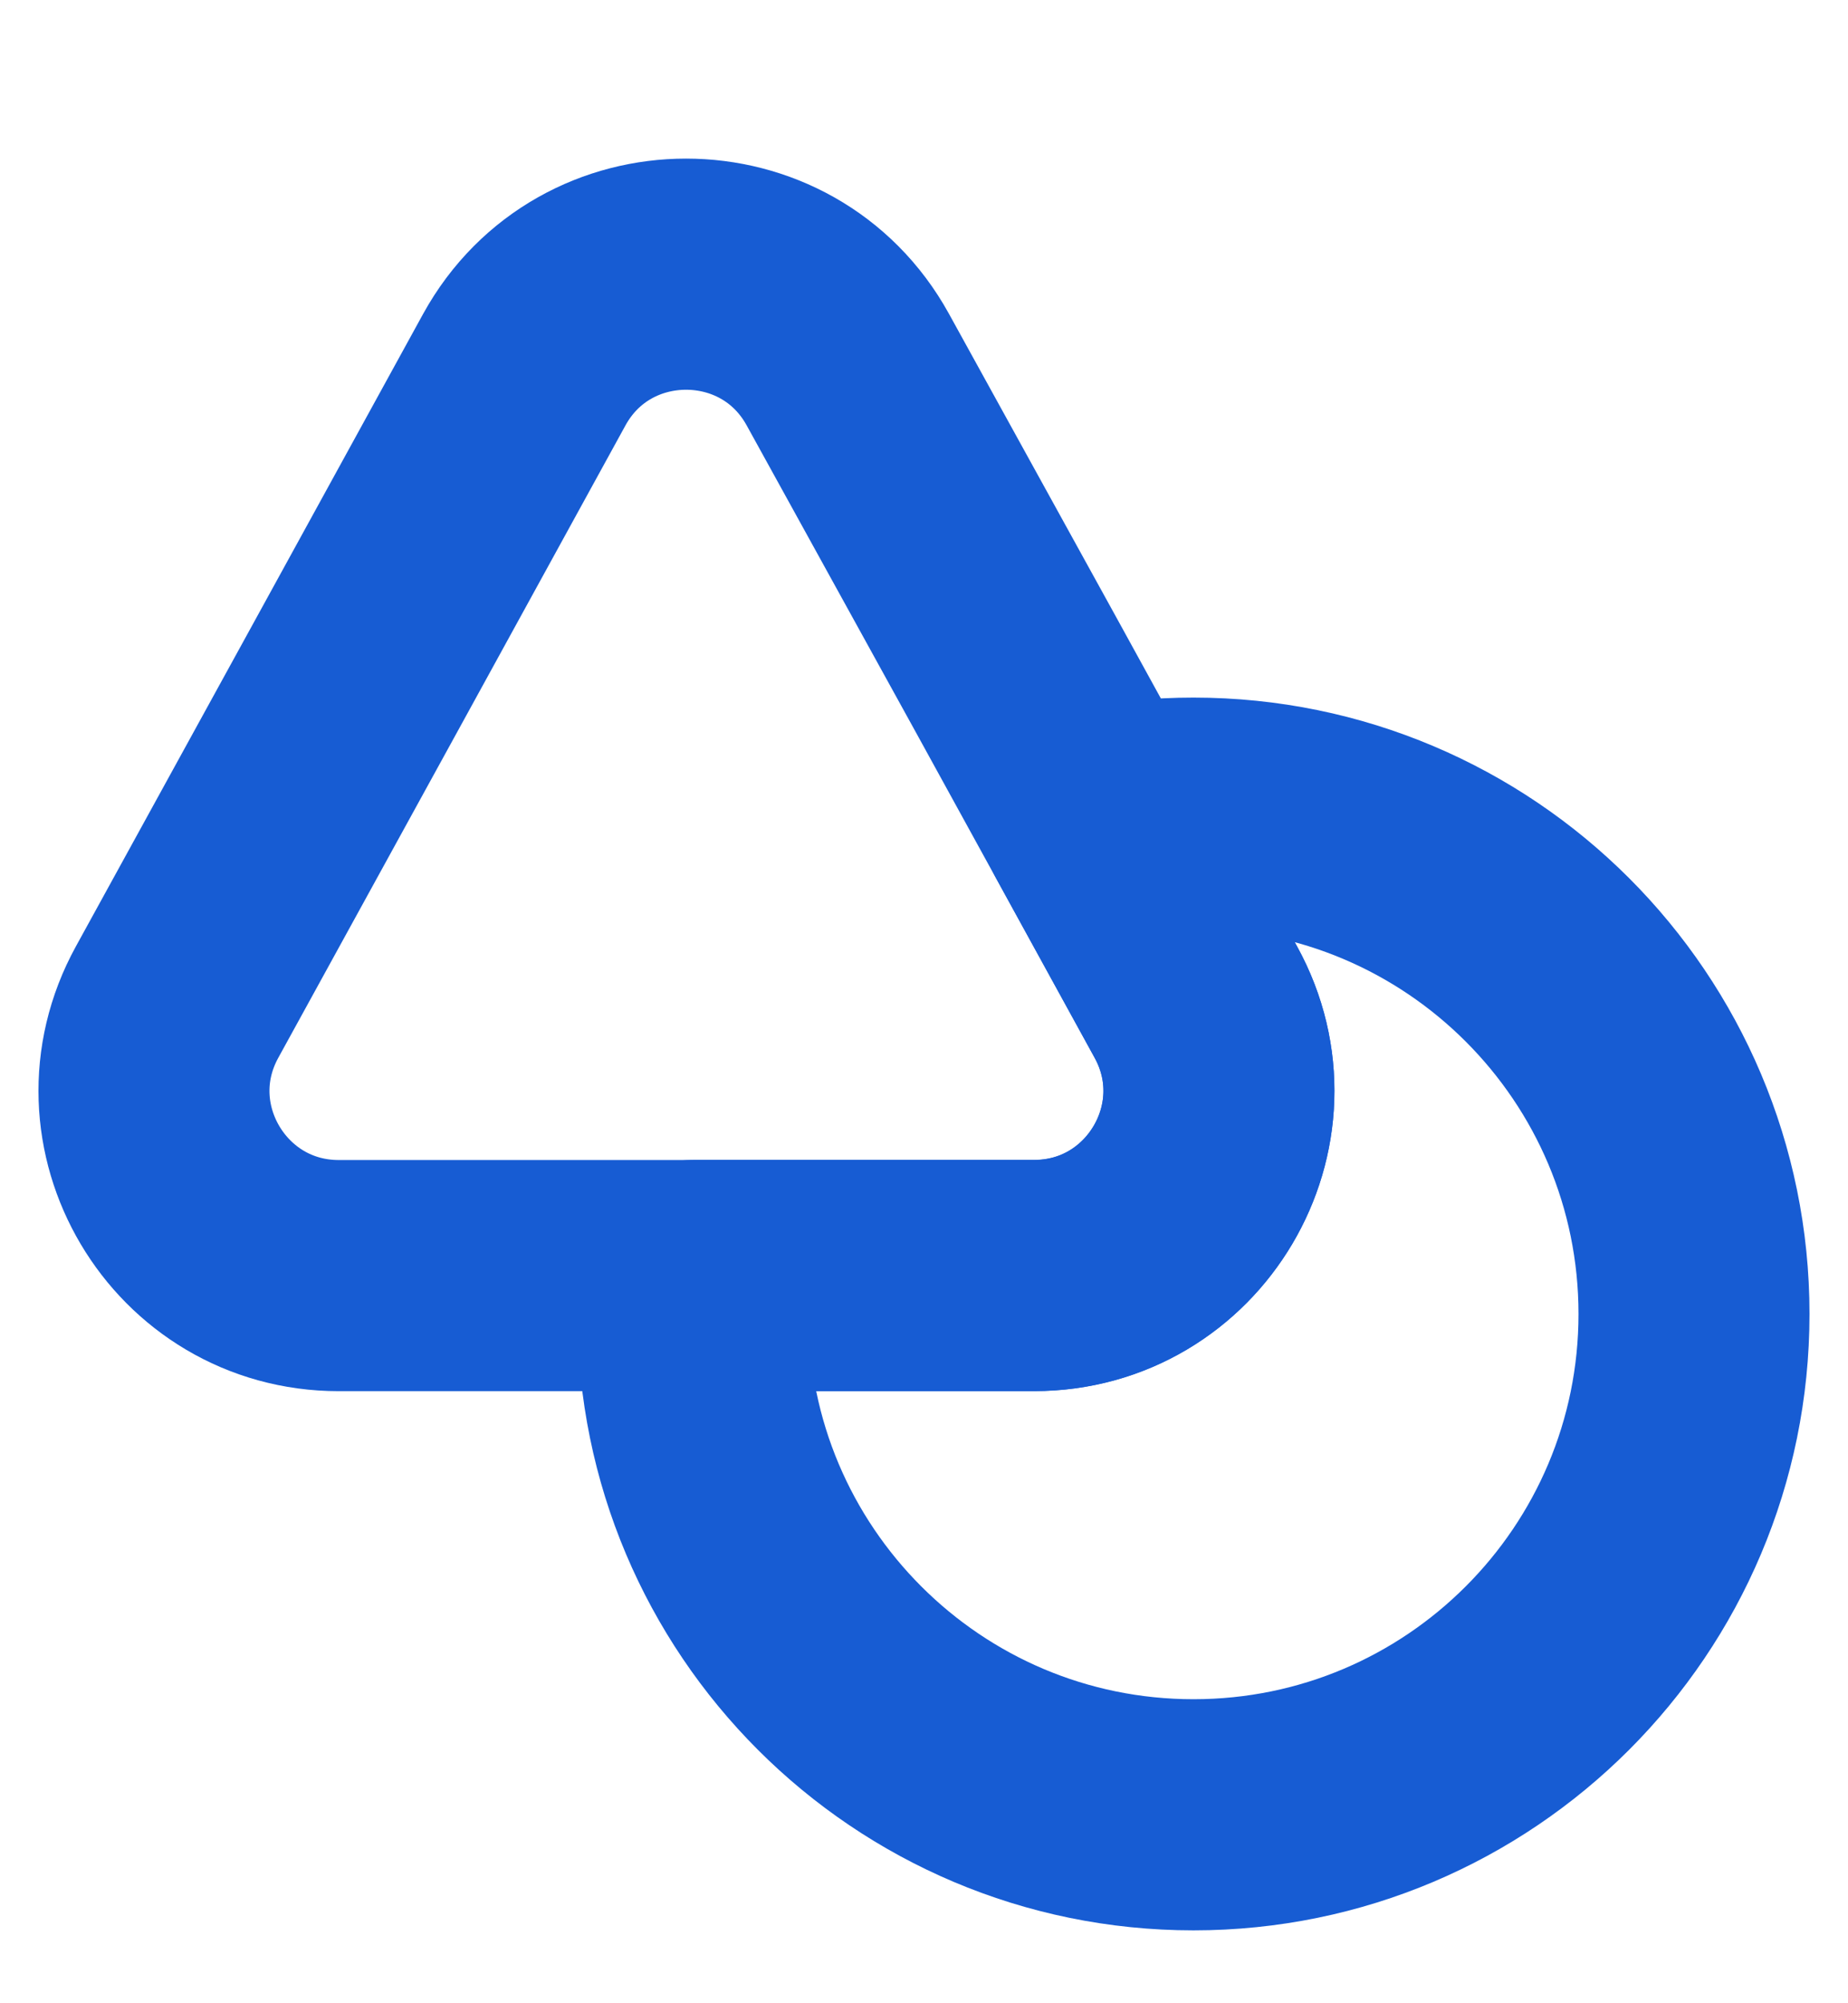 <svg width="12" height="13" viewBox="0 0 12 13" fill="none" xmlns="http://www.w3.org/2000/svg">
<path d="M6.715 8.278H2.2C1.29 8.278 0.71 7.303 1.15 6.503L2.315 4.383L3.405 2.398C3.86 1.573 5.05 1.573 5.505 2.398L6.6 4.383L7.125 5.338L7.765 6.503C8.205 7.303 7.625 8.278 6.715 8.278Z" stroke="#175CD3" stroke-width="1.5" stroke-linecap="round" stroke-linejoin="round"/>
<path d="M11 8.527C11 10.322 9.545 11.777 7.75 11.777C5.955 11.777 4.5 10.322 4.5 8.527C4.5 8.442 4.505 8.362 4.51 8.277H6.715C7.625 8.277 8.205 7.302 7.765 6.502L7.125 5.337C7.325 5.297 7.535 5.277 7.75 5.277C9.545 5.277 11 6.732 11 8.527Z" stroke="#175CD3" stroke-width="1.5" stroke-linecap="round" stroke-linejoin="round"/>
</svg>
